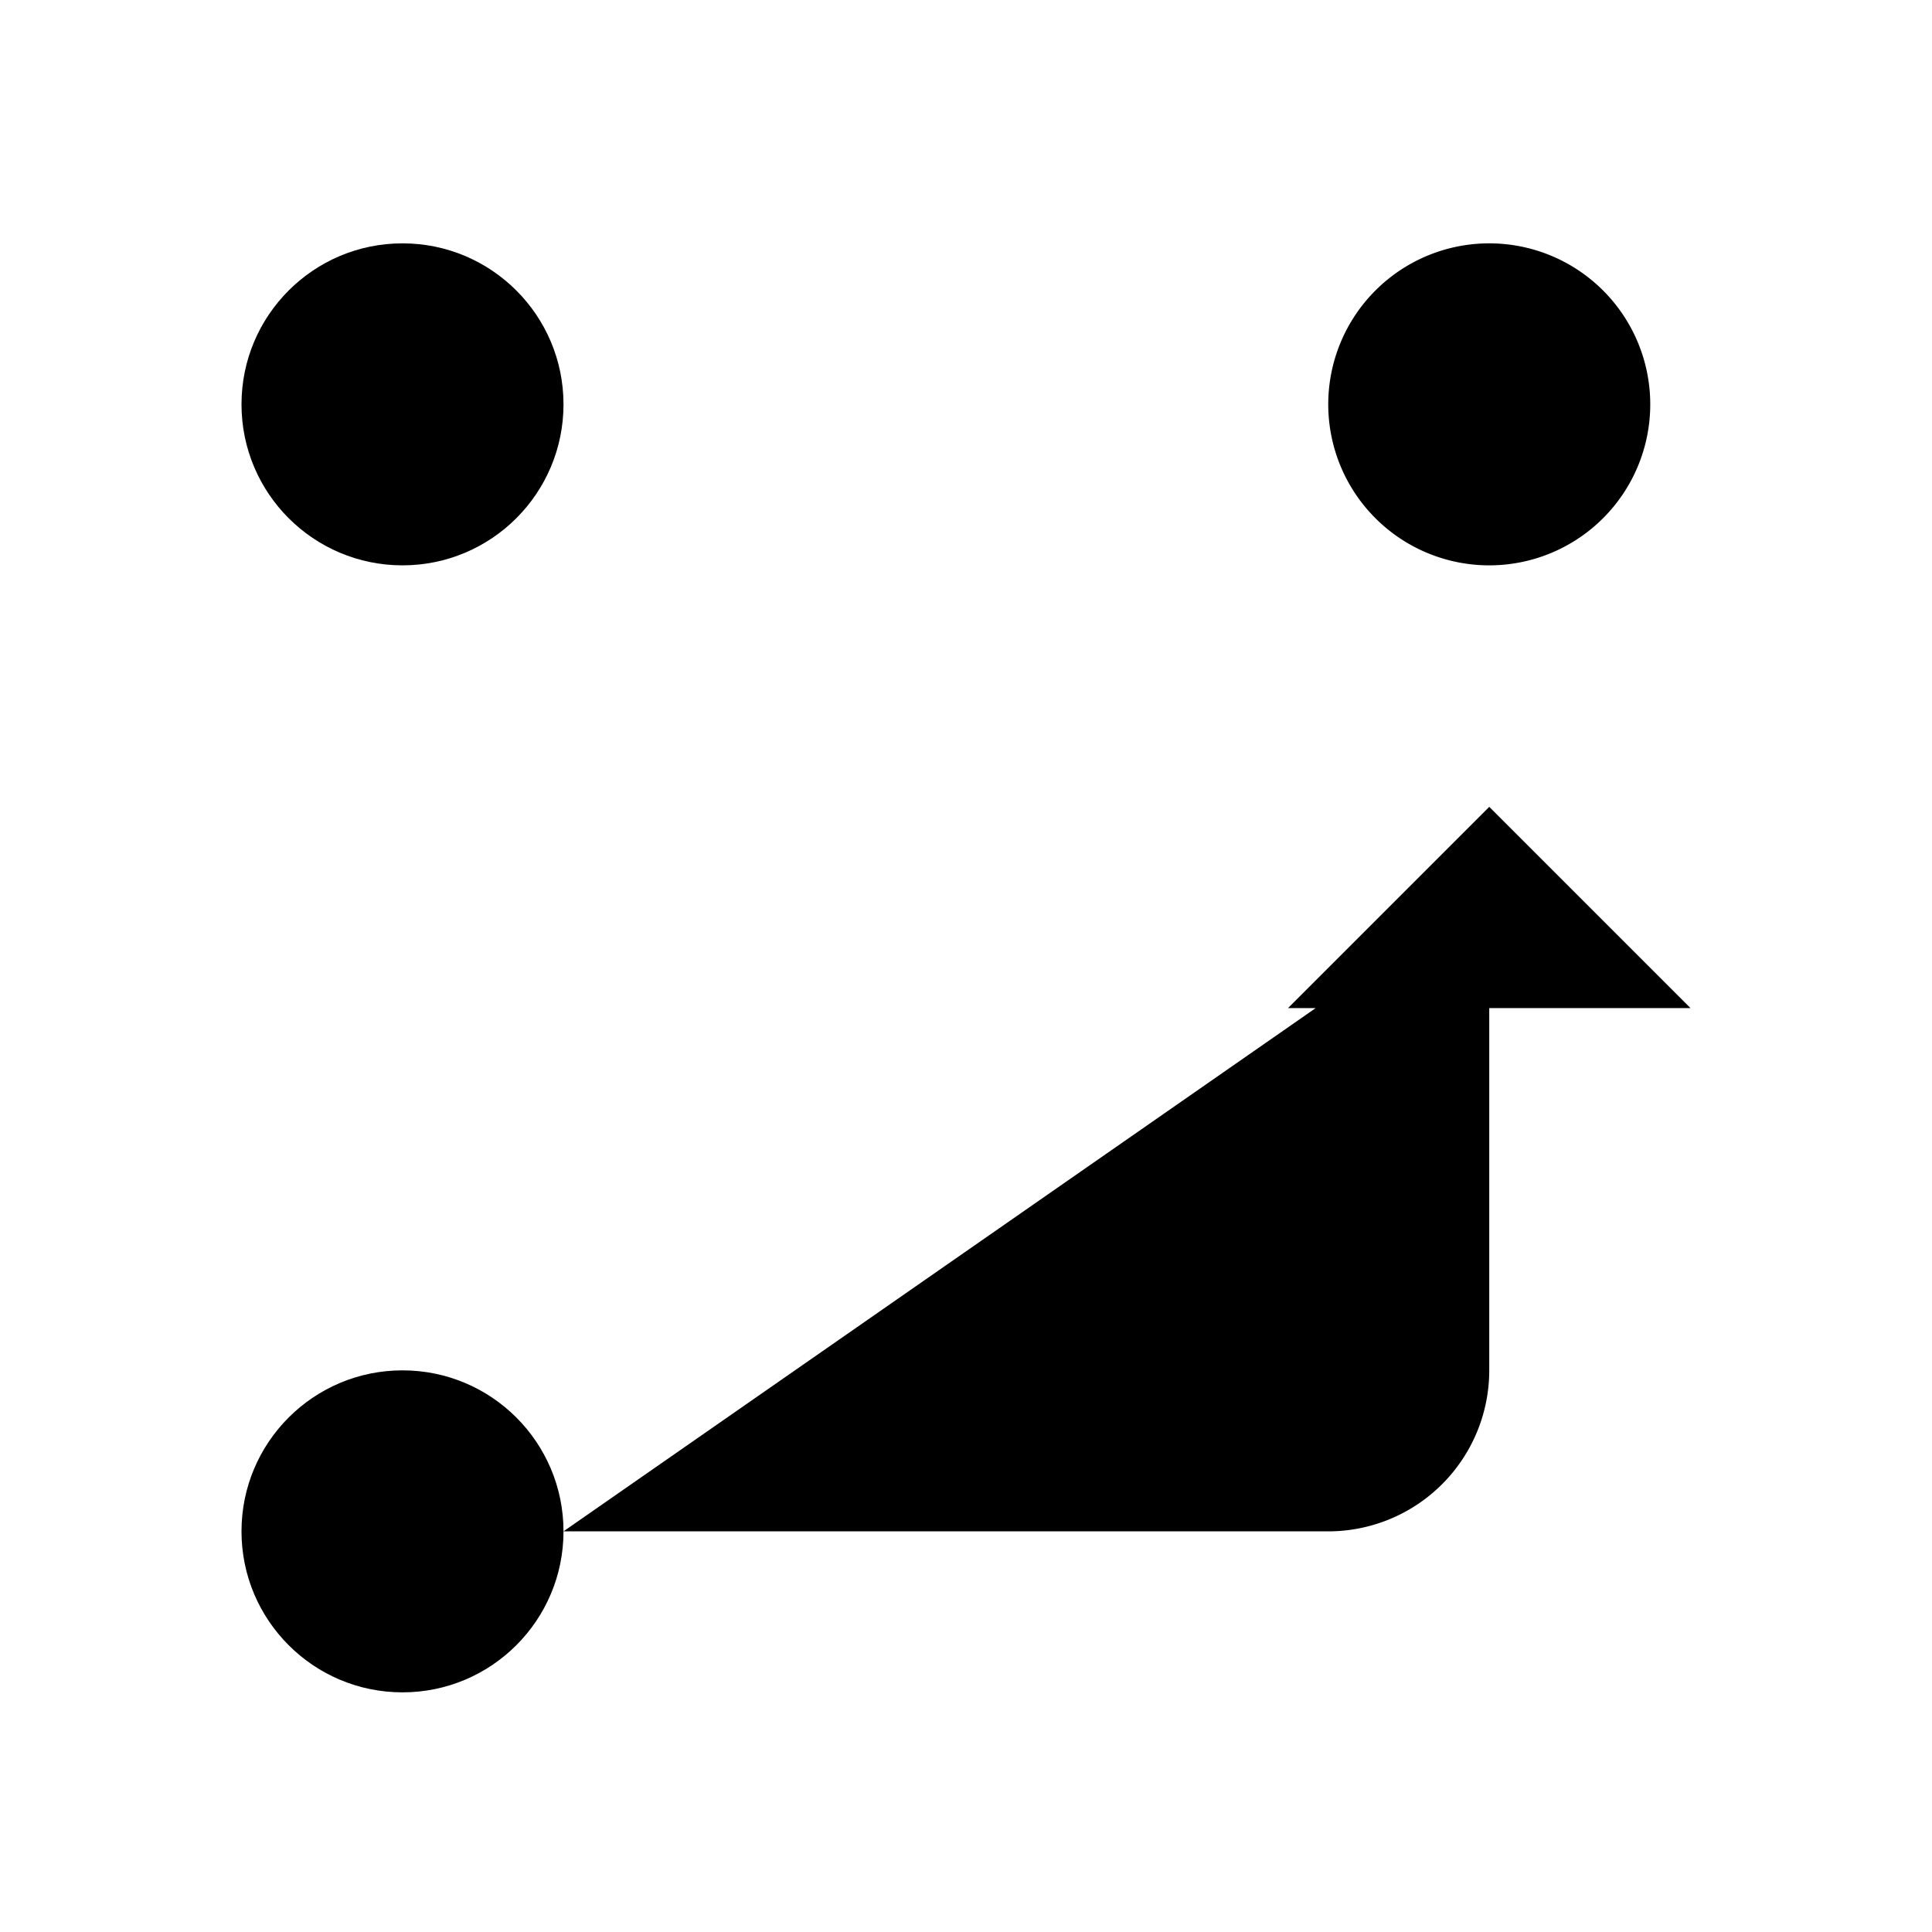 <svg xmlns="http://www.w3.org/2000/svg" viewBox="0 0 24 24"><path d="M7 19.023h9.5a2 2 0 0 0 2-2v-6m2.5 1.5-2.5-2.5-2.5 2.5M5 7.023v10"/><circle cx="5" cy="5.023" r="2"/><path d="M20.5 5.023a2 2 0 1 1-4 0 2 2 0 0 1 4 0"/><circle cx="5" cy="19.023" r="2"/></svg>